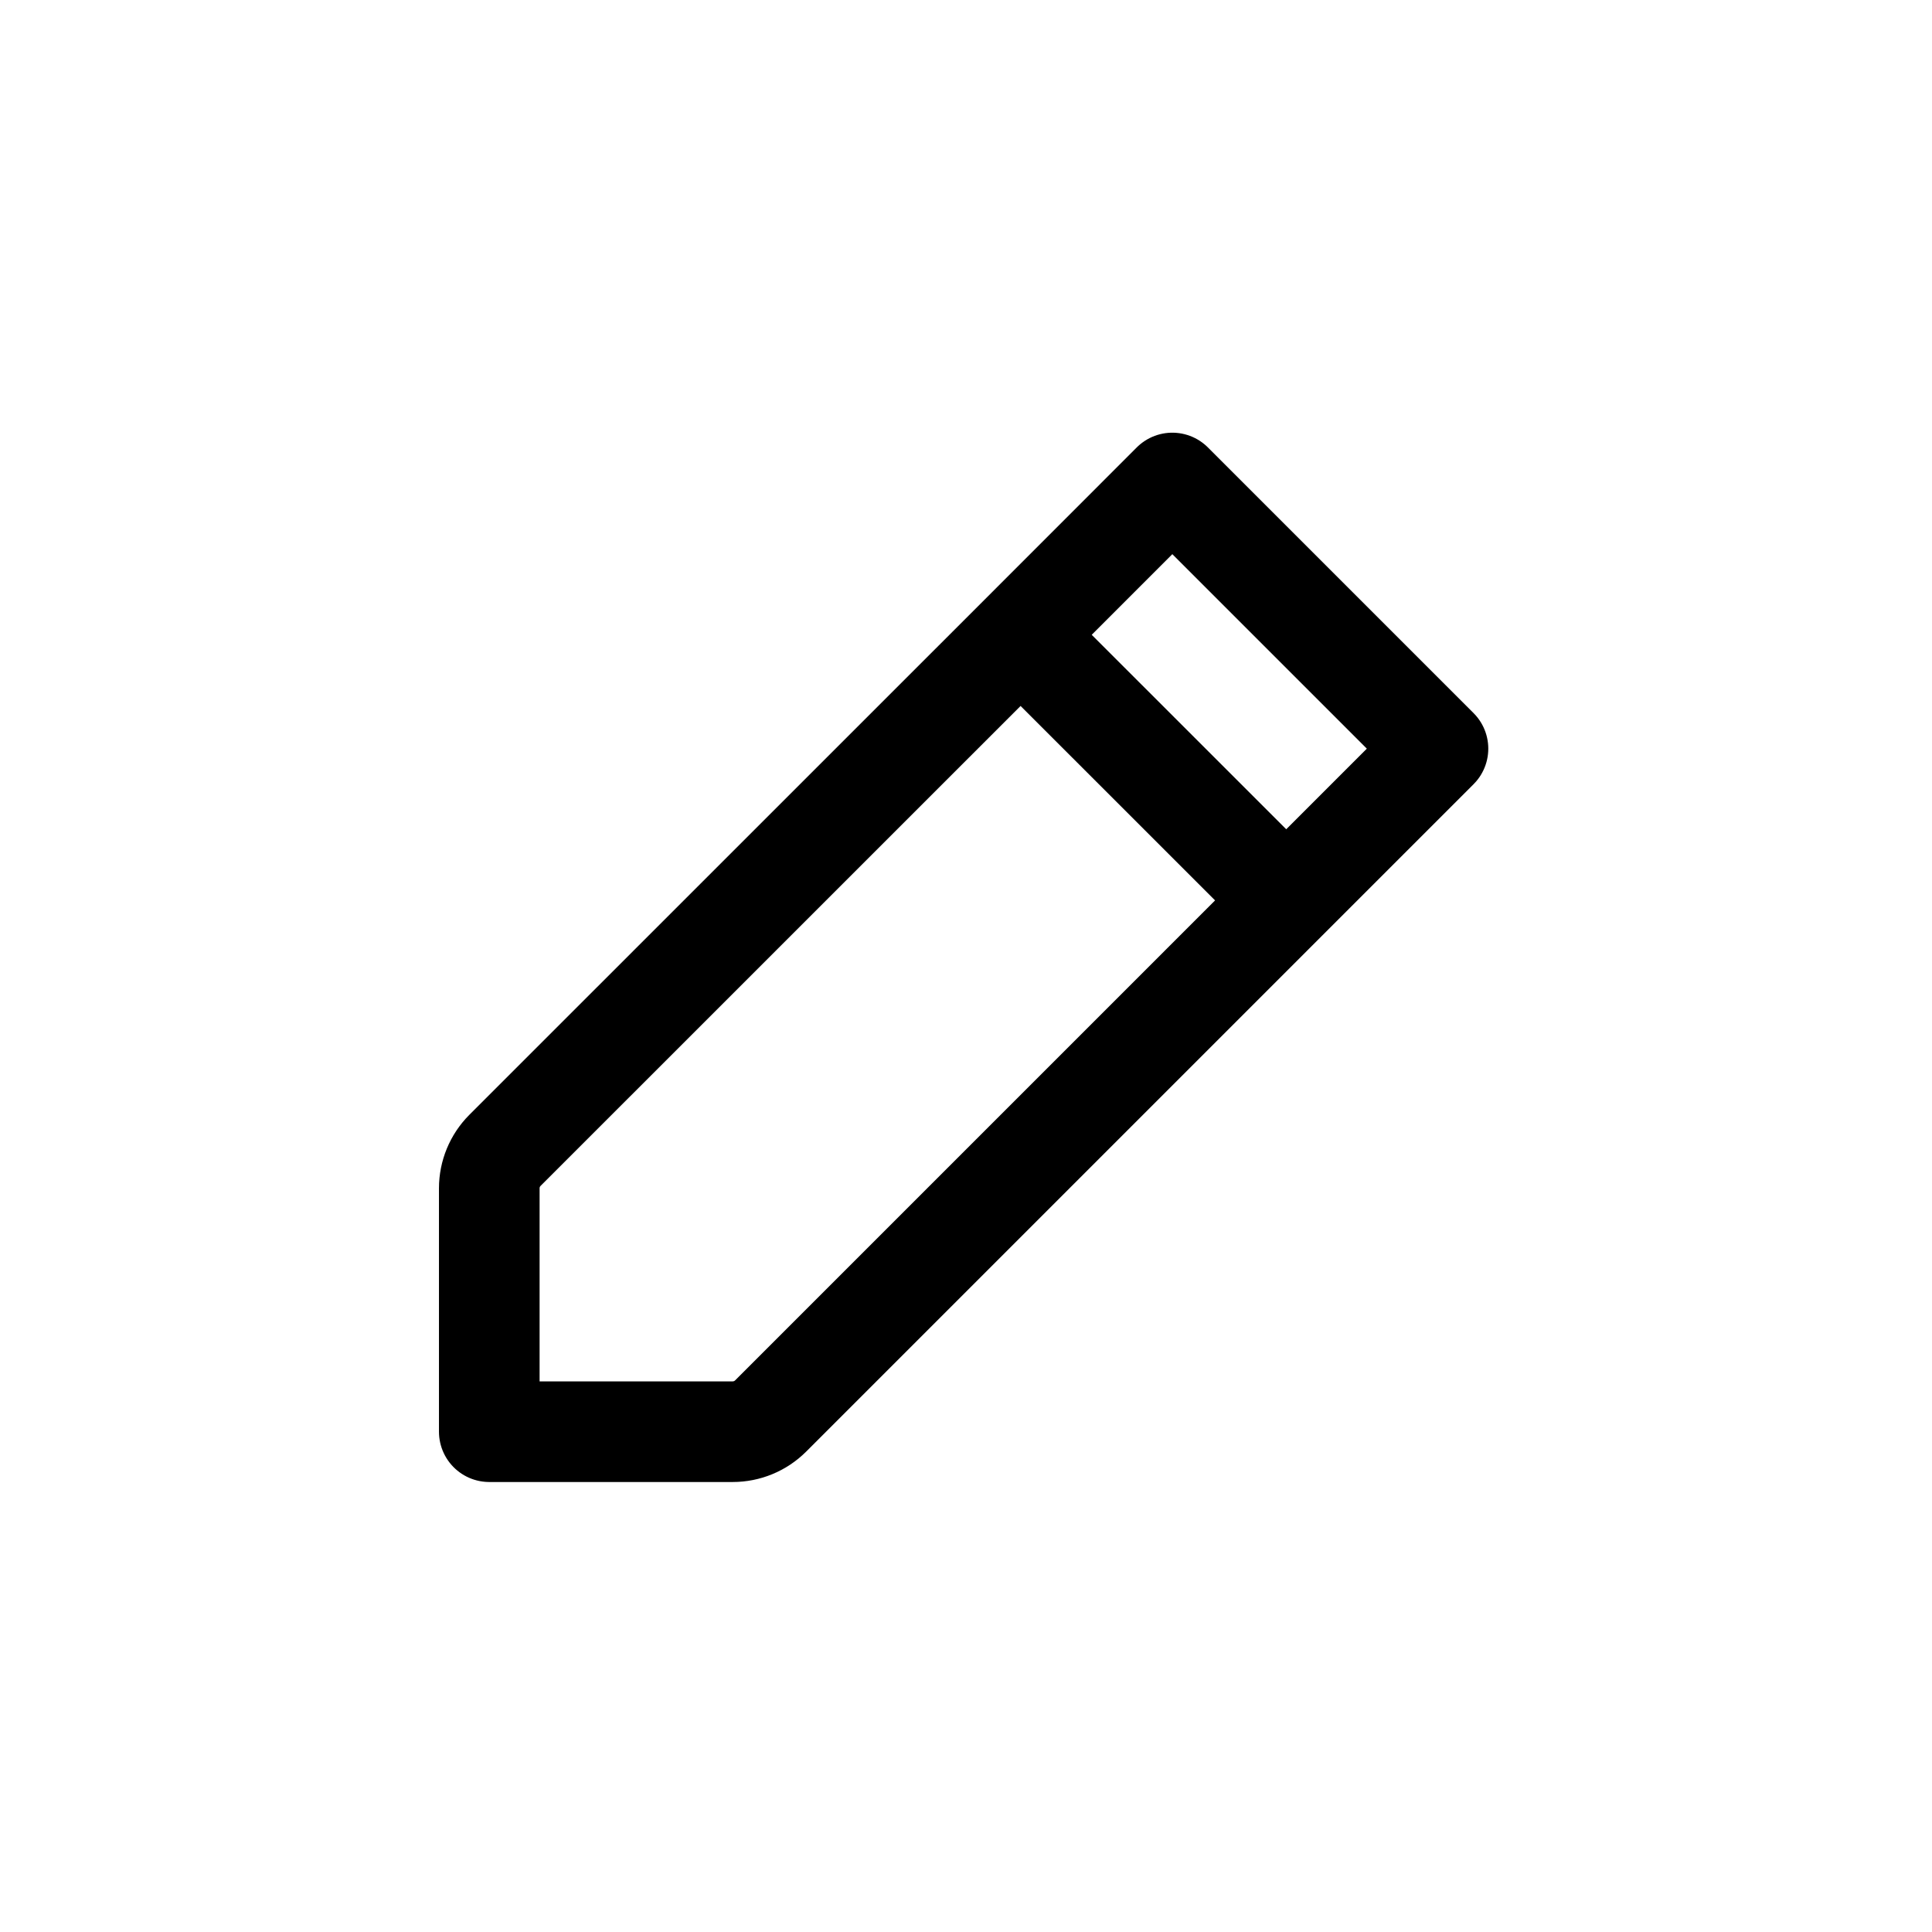 <svg width="24" height="24" viewBox="0 0 24 24" fill="none" xmlns="http://www.w3.org/2000/svg">
<path d="M12.678 7.886L14.563 6L17.863 9.3L15.978 11.185M12.678 7.886L6.273 14.29C6.148 14.415 6.078 14.585 6.078 14.761V17.785H9.102C9.279 17.785 9.448 17.715 9.573 17.59L15.978 11.185M12.678 7.886L15.978 11.185" stroke="currentColor" stroke-width="1.25" stroke-linecap="round" stroke-linejoin="round"/>
</svg>
